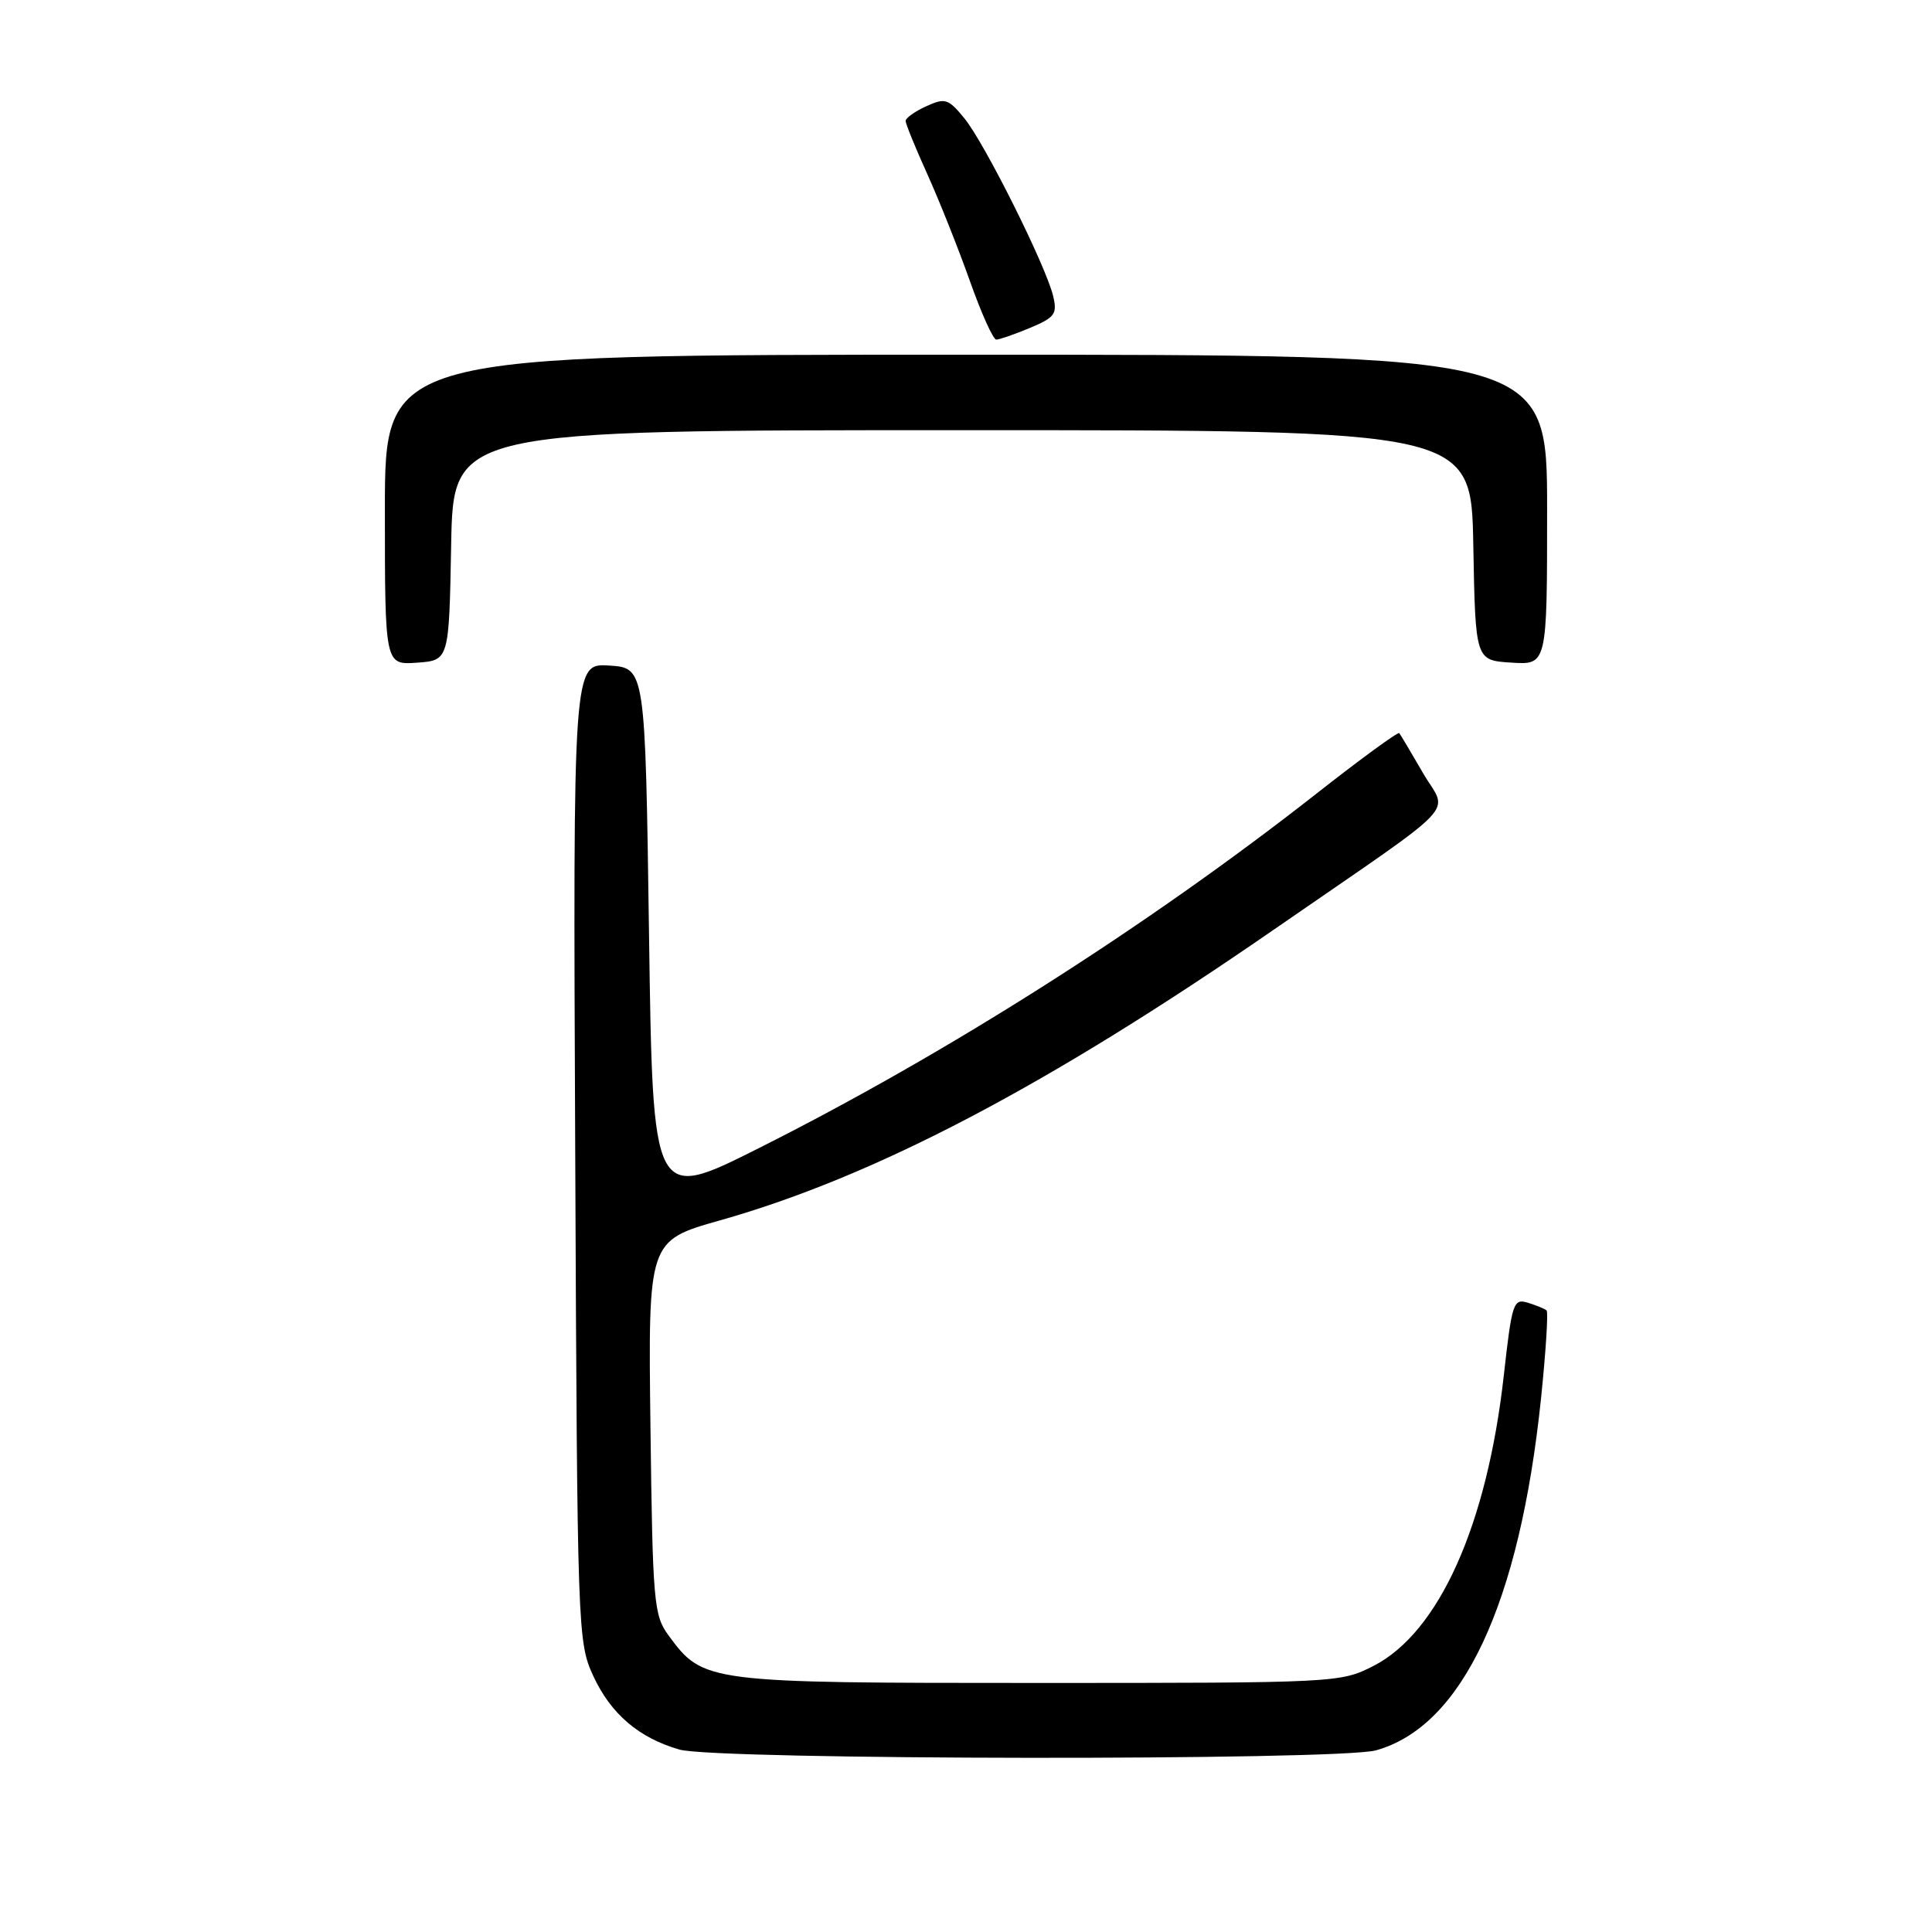 <?xml version="1.0" encoding="UTF-8" standalone="no"?>
<!DOCTYPE svg PUBLIC "-//W3C//DTD SVG 1.1//EN" "http://www.w3.org/Graphics/SVG/1.1/DTD/svg11.dtd" >
<svg xmlns="http://www.w3.org/2000/svg" xmlns:xlink="http://www.w3.org/1999/xlink" version="1.1" viewBox="0 0 256 256">
 <g >
 <path fill="currentColor"
d=" M 182.32 231.93 C 193.76 228.75 201.35 212.58 204.19 185.34 C 204.83 179.12 205.17 173.86 204.93 173.64 C 204.69 173.42 203.58 172.97 202.45 172.62 C 200.53 172.03 200.34 172.61 199.26 182.27 C 197.04 202.10 190.66 216.32 181.98 220.75 C 177.63 222.97 177.09 223.00 137.54 223.00 C 93.44 223.00 93.19 222.96 88.57 216.68 C 86.63 214.04 86.48 212.30 86.19 189.13 C 85.88 164.40 85.88 164.40 95.39 161.71 C 115.88 155.92 138.83 143.88 168.73 123.22 C 194.32 105.54 191.85 108.14 188.52 102.37 C 186.97 99.69 185.57 97.34 185.41 97.14 C 185.25 96.94 180.25 100.59 174.31 105.26 C 151.94 122.80 125.41 139.65 100.50 152.16 C 86.50 159.19 86.50 159.19 86.00 123.84 C 85.50 88.50 85.50 88.50 80.72 88.19 C 75.93 87.89 75.93 87.89 76.22 152.69 C 76.49 216.35 76.54 217.58 78.62 222.09 C 80.94 227.11 84.67 230.29 90.04 231.83 C 94.88 233.22 177.35 233.31 182.32 231.93 Z  M 59.78 72.25 C 60.05 57.00 60.05 57.00 127.50 57.00 C 194.95 57.00 194.95 57.00 195.22 72.25 C 195.50 87.50 195.50 87.50 200.25 87.80 C 205.00 88.11 205.00 88.11 205.00 67.55 C 205.00 47.00 205.00 47.00 128.00 47.00 C 51.00 47.00 51.00 47.00 51.00 67.56 C 51.00 88.11 51.00 88.11 55.25 87.81 C 59.50 87.50 59.50 87.50 59.78 72.25 Z  M 136.47 43.45 C 139.79 42.06 140.12 41.60 139.54 39.20 C 138.57 35.18 130.45 18.92 127.78 15.67 C 125.65 13.07 125.23 12.94 122.73 14.08 C 121.23 14.76 120.00 15.64 120.00 16.02 C 120.00 16.41 121.30 19.60 122.89 23.11 C 124.48 26.63 127.01 32.99 128.52 37.25 C 130.03 41.51 131.60 45.00 132.01 45.00 C 132.42 45.00 134.43 44.30 136.47 43.45 Z "/>
</g>
</svg>